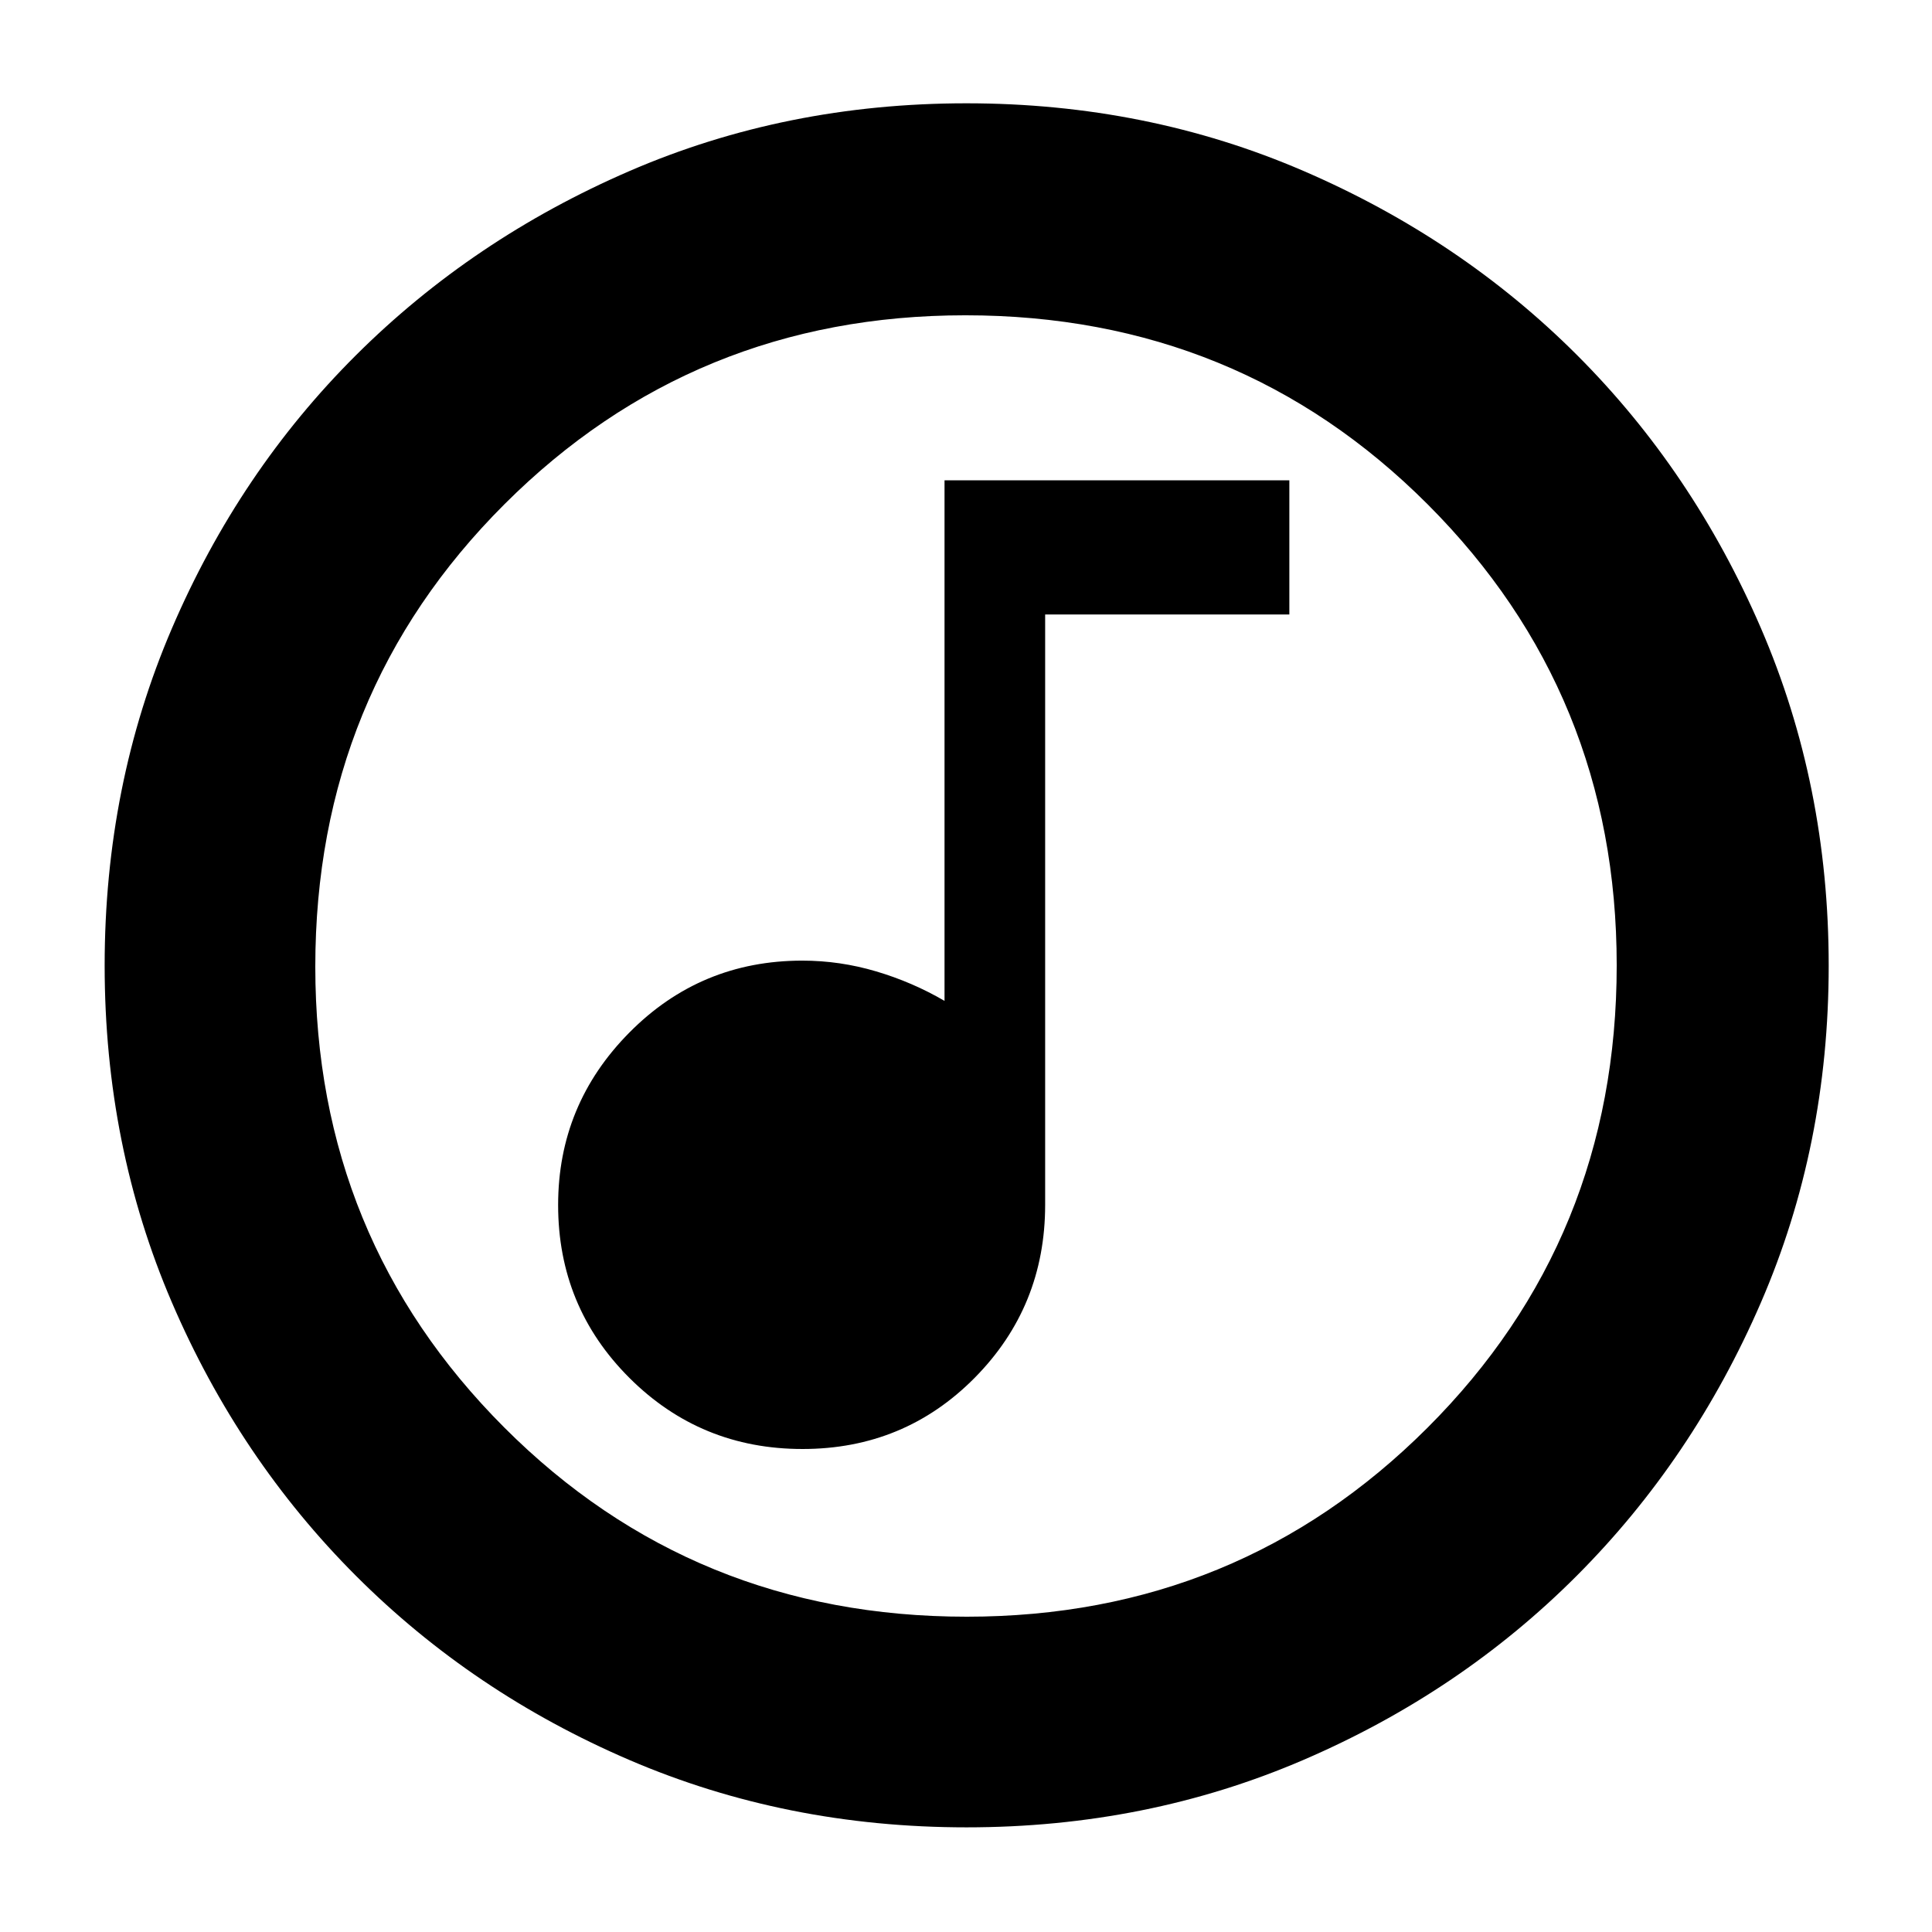 <svg xmlns="http://www.w3.org/2000/svg" height="40" viewBox="0 -960 960 960" width="40"><path d="M398.75-240q50.58 0 85.58-35.39t35-85.94v-293.34h121.34v-66.66H469.33v258.66q-16-9.33-34-14.66-18-5.34-36.66-5.34-50.56 0-85.95 35.75-35.39 35.74-35.39 85.67 0 50.58 35.42 85.92 35.41 35.33 86 35.33Zm81.52 188q-89.58 0-167.41-33.42-77.83-33.41-135.93-91.51-58.1-58.1-91.51-135.88Q52-390.6 52-480.24t33.42-167.52q33.41-77.88 91.4-135.68 58-57.8 135.83-91.51 77.84-33.72 167.54-33.72 89.69 0 167.65 33.67 77.96 33.66 135.71 91.37 57.74 57.71 91.43 135.72 33.69 78.02 33.69 167.73 0 89.68-33.72 167.5-33.71 77.82-91.51 135.71-57.8 57.89-135.69 91.43Q569.85-52 480.27-52Zm.06-104.67q135 0 229-93.91 94-93.92 94-229.75 0-135-93.87-229-93.88-94-229.79-94-135 0-229 93.87-94 93.88-94 229.79 0 135 93.91 229 93.92 94 229.75 94ZM480-480Z"/></svg>